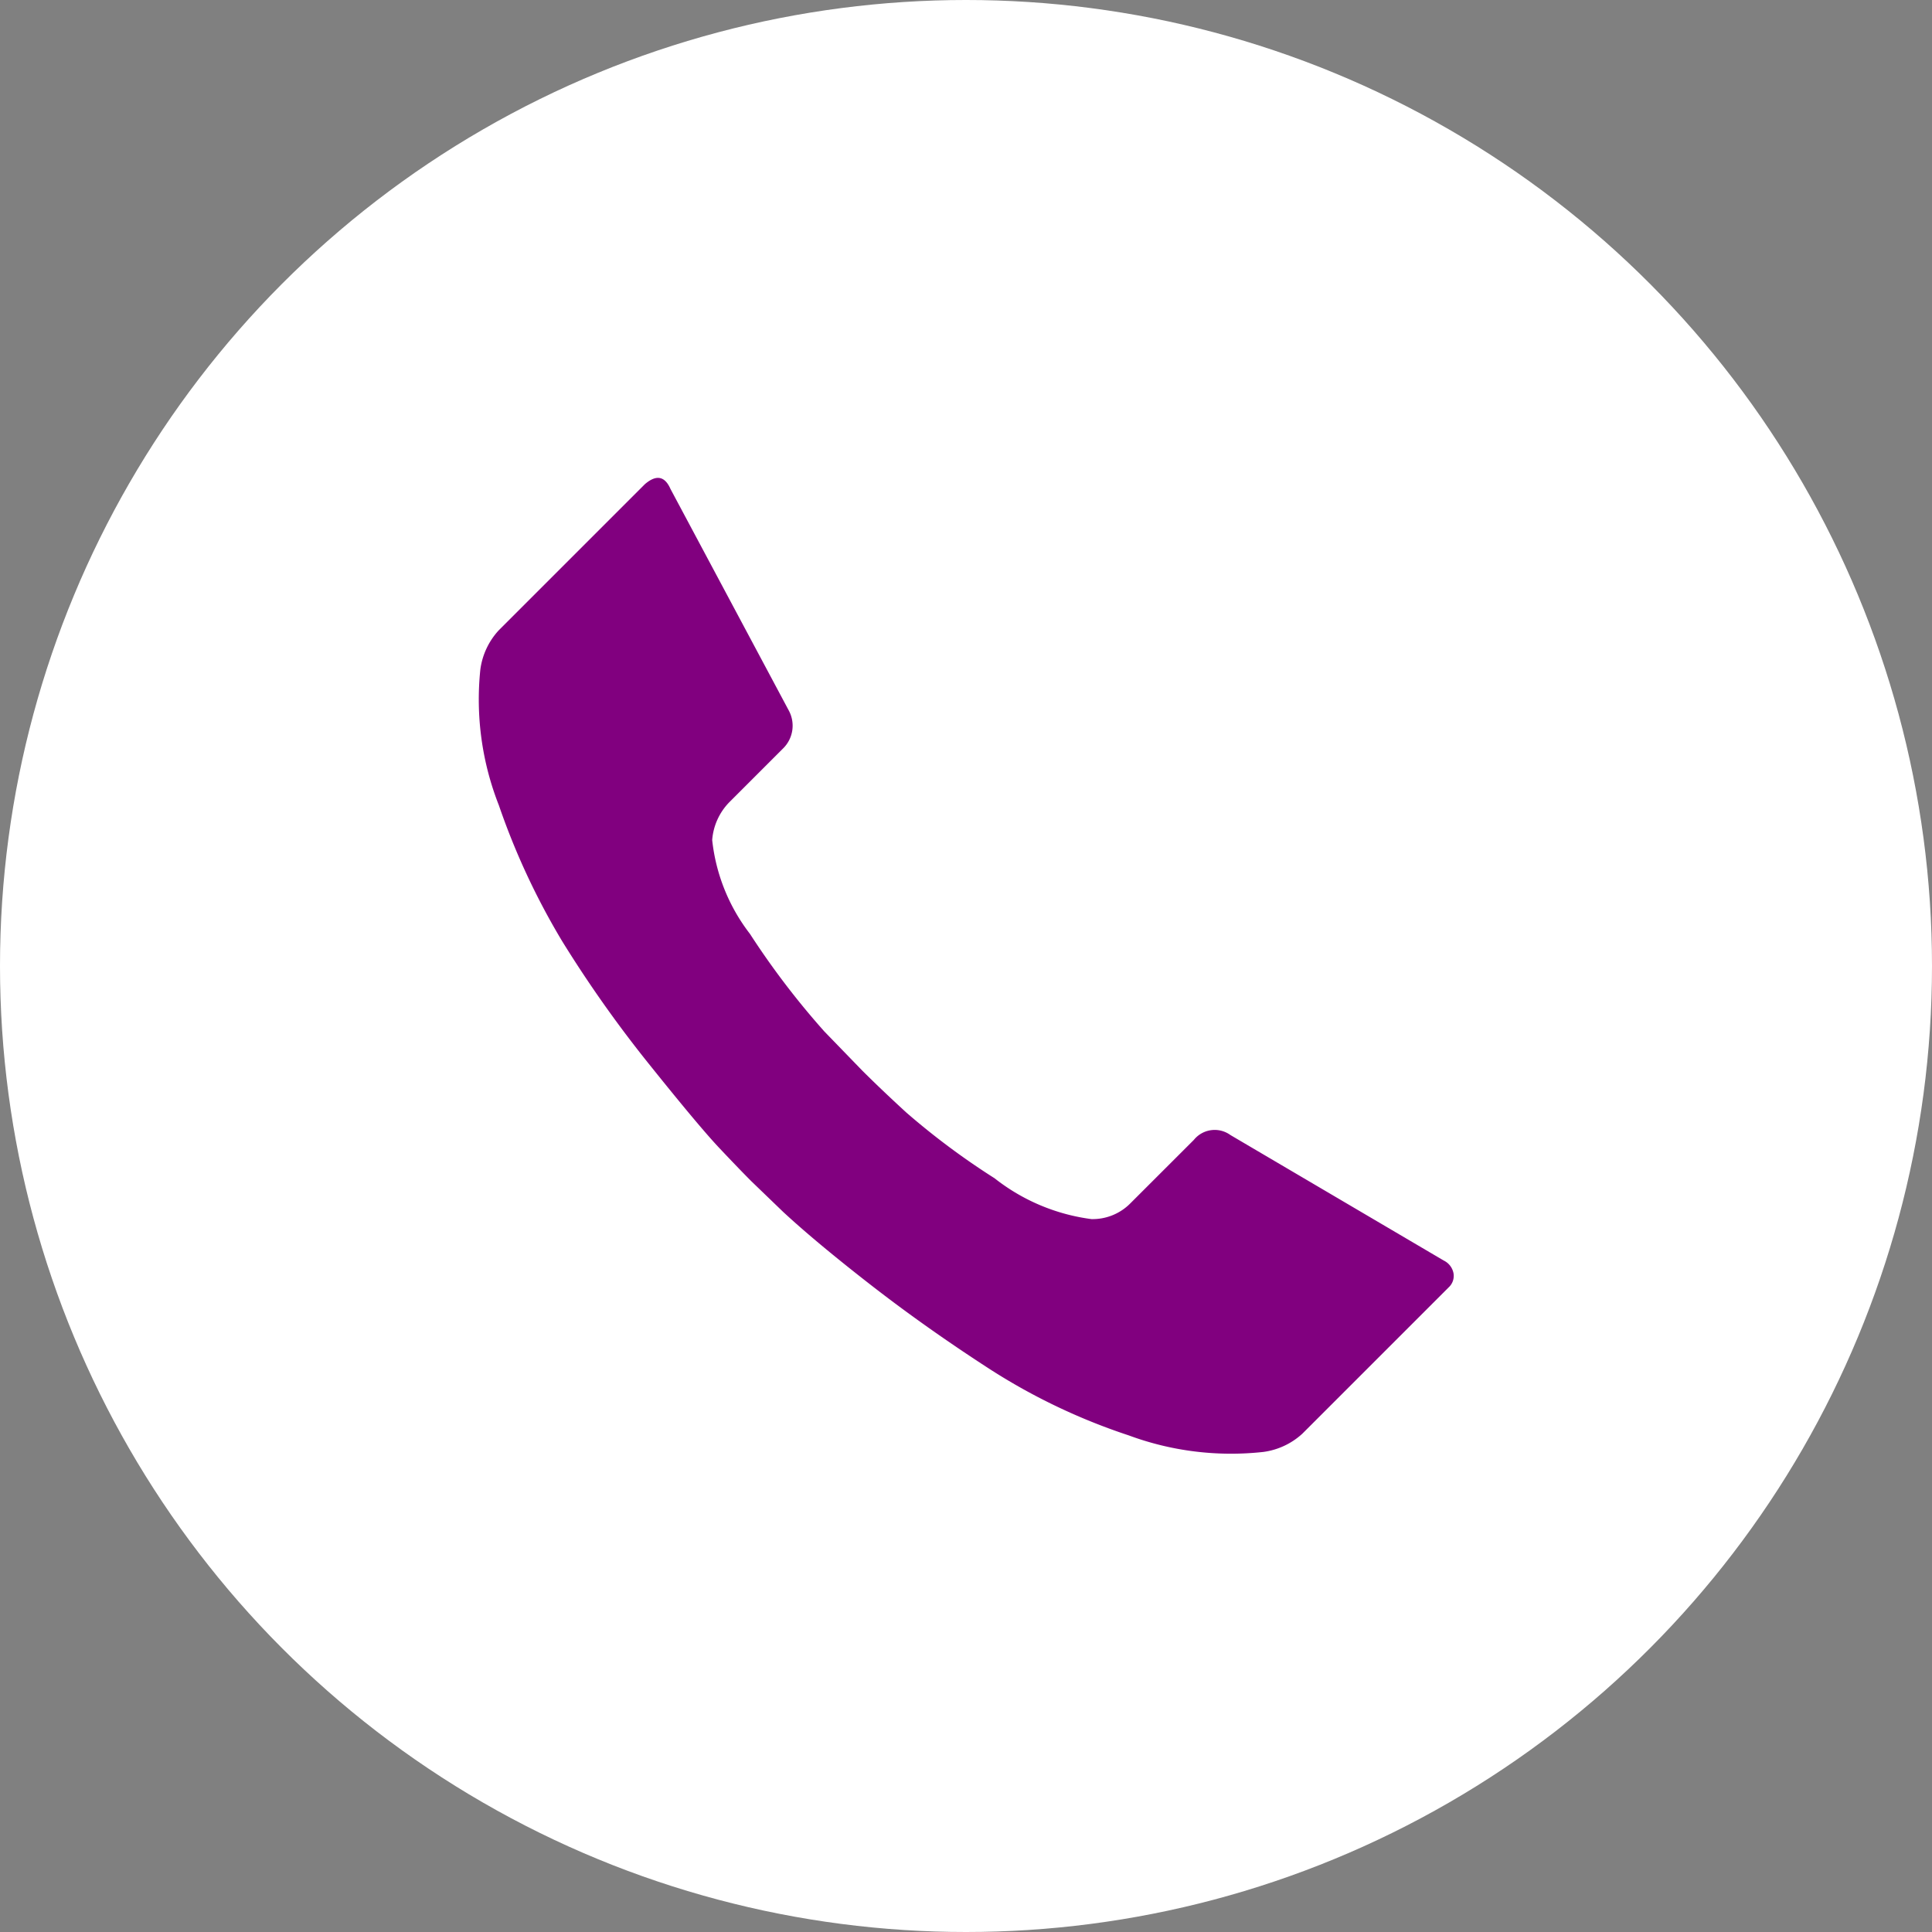<svg id="Group_232" data-name="Group 232" xmlns="http://www.w3.org/2000/svg" width="35" height="35" viewBox="0 0 35 35">
  <rect x="0" y="0" width="35" height="35" fill="#808080" stroke="none"/>
  <circle id="Ellipse_71" data-name="Ellipse 71" cx="17.5" cy="17.5" r="17.5" transform="translate(0 0)" fill="#fff"/>
  <path id="Icon_zocial-call" data-name="Icon zocial-call" d="M3.3,6.417a1.3,1.3,0,0,1,.331-.707l2.65-2.65q.309-.265.464.088L8.891,7.167a.578.578,0,0,1-.11.684l-.972.972a1.1,1.1,0,0,0-.309.684,3.371,3.371,0,0,0,.684,1.7,14.519,14.519,0,0,0,1.347,1.767l.684.706c.206.206.471.46.8.762a13.33,13.33,0,0,0,1.6,1.192,3.582,3.582,0,0,0,1.755.74.961.961,0,0,0,.707-.287l1.149-1.148a.485.485,0,0,1,.662-.088l3.865,2.274a.323.323,0,0,1,.177.232.282.282,0,0,1-.088.254l-2.65,2.65a1.3,1.3,0,0,1-.706.331,5.342,5.342,0,0,1-2.441-.3,11.042,11.042,0,0,1-2.516-1.2q-1.159-.75-2.153-1.523t-1.59-1.325l-.574-.553q-.22-.22-.585-.607T6.351,13.56a22.176,22.176,0,0,1-1.568-2.219A12.945,12.945,0,0,1,3.636,8.879,5.237,5.237,0,0,1,3.3,6.417Z" transform="translate(5.402 5.711)" fill="#81007f"/>
</svg>
